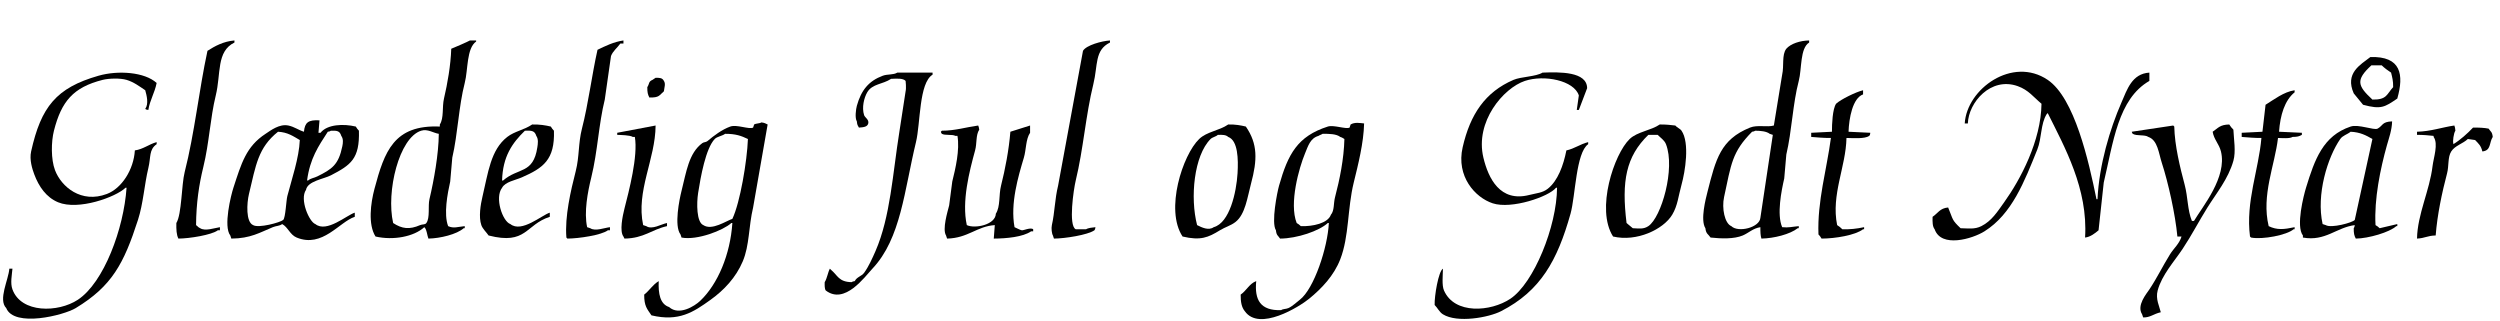 <?xml version="1.0" encoding="utf-8"?>
<!-- Generator: Adobe Illustrator 16.0.0, SVG Export Plug-In . SVG Version: 6.00 Build 0)  -->
<!DOCTYPE svg PUBLIC "-//W3C//DTD SVG 1.1//EN" "http://www.w3.org/Graphics/SVG/1.1/DTD/svg11.dtd">
<svg version="1.1" id="Layer_1" xmlns="http://www.w3.org/2000/svg" xmlns:xlink="http://www.w3.org/1999/xlink" x="0px" y="0px"
	 width="2410px" height="309px" viewBox="0 0 2410 309" enable-background="new 0 0 2410 309" xml:space="preserve">
<g>
	<path d="M193,220c-2.288-1.032-2.167-1.715-4-3c0.187-21.346,2.797-38.858,7-56c5.73-23.372,6.607-47.013,12-69
		c5.174-21.094,0.448-42.384,18-51c0-0.667,0-1.333,0-2c-10.742,0.897-19.014,5.554-26,10c-8.177,37.768-12.357,79.229-22,117
		c-3.072,12.034-2.739,40.442-8,49c-0.12,6.199,0.08,11.404,2,15c10.423-0.047,32.023-3.462,38-8c0.667,0,1.333,0,2,0c0-1,0-2,0-3
		C207.103,219.741,197.636,223.112,193,220z"/>
	<path d="M435,47c-0.533,16.086-3.607,33.507-7,48c-1.943,8.299,0.067,18.731-4,25c0,0.667,0,1.333,0,2
		c-44.296-1.915-53.384,23.963-63,60c-3.71,13.903-6.365,34.425,1,46c17.014,3.926,37.014,0.187,47-9c2.285,1.469,2.936,8.71,4,11
		c11.312-0.203,27.401-4.109,34-10c0.333,0,0.667,0,1,0c0-0.667,0-1.333,0-2c-6.91,0.665-10.59,2.446-16,0
		c-4.405-11.421-0.664-31.192,2-43c0.667-7.666,1.333-15.334,2-23c5.366-23.148,6.175-49.524,12-72c3.314-12.787,1.611-33.294,11-40
		c0-0.333,0-0.667,0-1c-2,0-4,0-6,0C451.939,39.792,436.106,46.698,435,47z M414,192c-1.567,6.624,0.696,18-3,23
		c-1.333,1.803-3.672,0.987-6,2c-10.336,4.497-17.437,3.613-26-2c-6.936-30.204,5.717-82.382,27-89c6.307-1.961,11.947,2.278,17,3
		C422.864,148.562,418.27,173.957,414,192z"/>
	<path d="M583,96c2-13.999,4-28.001,6-42c1.808-4.798,6.27-8.123,9-12c1,0,2,0,3,0c0-1,0-2,0-3c-9.564,1.372-17.769,5.548-25,9
		c-5.486,24.405-8.756,51.704-15,76c-3.627,14.114-2.394,26.88-6,41c-4.81,18.833-10.668,43.81-9,64c0.333,0.333,0.667,0.667,1,1
		c10.822-0.049,32.789-3.32,39-8c0.667,0,1.333,0,2,0c0-1,0-2,0-3c-5.266,0.558-14.149,4.239-19,1c-1-0.333-2-0.667-3-1
		c-3.144-14.463,0.493-33.782,4-48C576.215,145.799,577.062,119.902,583,96z"/>
	<path d="M1044,49c-7.999,43.329-16.001,86.671-24,130c-3.187,12.897-3.226,25.937-6,38c-0.712,3.097-0.034,8.414,1,10
		c0.333,1,0.667,2,1,3c10.634-0.062,32.536-3.499,39-8c0.758-1.076,0.628-0.924,1-3c-2.75,0.284-7.08,0.704-9,2
		c-3.333,0-6.667,0-10,0c-7.23-3.399-2.057-38.561,0-47c7.329-30.071,9.621-63.083,17-93c4.491-18.206,1.006-32.617,16-40
		c0-0.667,0-1.333,0-2C1062.275,39.499,1047.132,43.53,1044,49z"/>
	<path d="M1722,47c-4.503,5.763-2.057,16.602-4,25c-2.667,16.332-5.333,32.668-8,49c-6.45,1.882-15.892-0.883-23,2
		c-28.378,11.509-32.92,30.137-41,62c-1.616,6.373-7.067,27.107-2,35c0.604,5.558,2.666,5.571,5,9c10.344,1.112,22.626,1.515,31-2
		c5.614-2.357,9.857-6.913,17-8c-0.051,4.068,0.076,8.333,1,11c12.081-0.237,27.537-4.125,35-10c0.333,0,0.667,0,1,0
		c0-0.667,0-1.333,0-2c-6.49,0.553-9.907,1.686-16,1c-5.296-12.337-0.758-34.946,2-47c0.667-7.666,1.333-15.334,2-23
		c5.389-22.841,6.148-48.871,12-71c3.048-11.528,1.096-31.438,10-37c0-0.667,0-1.333,0-2C1735.253,39.154,1726.238,42.108,1722,47z
		 M1697,210c-0.76,9.333-21.334,14.523-28,8c-6.473-2.666-9.313-17.312-7-28c6.871-31.743,7.547-43.44,27-63
		c2.054-0.399,1.927-0.248,3-1c5.31,0.035,10.949,0.588,14,3c1,0.333,2,0.667,3,1C1705,156.664,1701,183.336,1697,210z"/>
	<path d="M2285,55c-9.737,7.561-24.617,15.508-16,35c3,3.667,6,7.333,9,11c17.496,4.73,20.848,2.246,33-6
		C2317.522,72.028,2314.801,54.018,2285,55z M2307,84c-6.321,6.825-5.863,12.256-20,12c-14.17-13.185-16.509-18.749-1-33
		c3.333,0,6.667,0,10,0c2.407,2.391,6.18,5.208,9,7C2306.062,74.388,2307.104,77.778,2307,84z"/>
	<path d="M143,106c1.457-9.396,6.144-16.486,8-26c-11.471-10.589-37.185-12.377-56-7c-40.784,11.656-55.446,30.036-65,73
		c-1.792,8.061,1.168,17.083,3,22c4.445,11.933,11.618,22.258,23,27c19.491,8.121,55.683-4.974,65-14c0.333,0,0.667,0,1,0
		c-2.643,39.214-21.803,91.424-47,108c-18.952,12.468-54.562,13.096-63-10c-2.239-6.127-0.494-13.917,0-20c-1,0-2,0-3,0
		c-0.807,10.823-10.962,29.812-3,38c7.69,18.955,55.445,7.003,67,0c34.889-21.144,46.382-42.812,60-85
		c5.125-15.877,6.149-34.044,10-50c2.593-10.743,0.416-17.686,8-23c0-0.667,0-1.333,0-2c-7.483,2.073-13.039,6.935-21,8
		c-1.137,18.566-12.634,36.543-27,42c-24.627,9.354-43.908-6.854-50-23c-3.92-10.391-3.725-27.285-1-38
		c7.188-28.264,18.586-41.825,47-49c5.835-1.474,16.857-1.818,23,0c6.938,2.054,12.672,6.419,18,10c1.366,4.925,3.551,13.066,0,18
		C141.075,105.758,140.924,105.628,143,106z"/>
	<path d="M851,73c-13.573,5.036-20.849,14.01-25,29c-0.889,3.211-2.055,11.796,0,15c0.362,3.749,0.775,3.719,2,6
		c4.323-0.287,8.148-0.607,9-4c0.927-3.694-3.248-5.688-4-8c-2.406-7.392-0.03-16.779,3-22c4.828-8.319,15.021-7.63,23-13
		c5.28-0.209,11.568-0.758,14,2c0.042,0.05,0.766,7.068,0,10c-2,12.999-4,26.001-6,39c-6.406,39.938-8.653,82.044-23,115
		c-2.915,6.696-6.711,15.146-11,21c-2.43,3.317-7.137,3.987-9,8c-2.054,0.399-1.927,0.249-3,1c-12.585-0.225-13.383-6.527-20-12
		c-0.333-0.333-0.667-0.667-1-1c-1.9,3.315-2.686,9.434-5,13c-0.066,3.104-0.142,6.31,1,8c18.306,14.147,37.651-13.236,45-21
		c27.555-29.113,30.775-75.801,42-122c4.406-18.134,2.813-57.106,16-65c0-0.667,0-1.333,0-2c-11.332,0-22.668,0-34,0
		C861.167,72.371,855.628,71.283,851,73z"/>
	<path d="M1492,182c-5.101,3.975-10.563,4.119-18,6c-27.866,7.048-39.196-15.901-44-36c-8.301-34.728,19.274-67.079,40-74
		c18.659-6.231,47.453-0.398,52,14c-0.667,4.666-1.333,9.334-2,14c0.667,0,1.333,0,2,0c2.667-7,5.333-14,8-21
		c-0.182-16.039-26.138-15.65-43-15c-6.369,3.938-20.747,3.88-28,7c-27.127,11.67-41.709,33.029-49,65
		c-6.389,28.014,11.977,48.412,29,54c18.16,5.961,54.184-6.427,61-15c0.333,0,0.667,0,1,0c-0.243,37.344-22.432,91.941-45,107
		c-18.94,12.638-53.867,15.276-64-8c-2.159-4.96-1.11-14.416-1-21c-4.321,2.449-8.317,26.479-8,35c2.84,2.812,4.515,6.836,8,9
		c13.891,8.622,44.154,3.062,56-3c38.101-19.499,54.345-48.941,67-94c4.765-16.965,5.175-58.821,17-67c0-0.667,0-1.333,0-2
		c-7.782,1.958-13.155,6.313-21,8C1507.174,159.397,1501.701,174.441,1492,182z"/>
	<path d="M2072,78c0-2.667,0-5.333,0-8c-16.823,1.045-21.459,16.292-27,29c-10.956,25.127-21.508,60.09-23,93c-0.333,0-0.667,0-1,0
		c-7.52-36.933-21.128-97.465-47-115c-33.978-23.029-78.003,8.671-80,42c1,0,2,0,3,0c0.67-20.284,22.108-45.163,48-36
		c10.545,3.732,15.483,10.78,23,17c-0.438,35.784-20.31,73.086-36,95c-6.355,8.877-11.961,17.979-22,23
		c-6.48,3.241-12.357,2.141-20,2c-8.763-8.303-7.027-8.119-12-20c-8.008,0.721-9.866,5.564-15,9c-0.12,5.046-0.133,9.333,2,12
		c6.328,18.226,36.404,9.254,48,2c26.557-16.615,38.585-48.165,51-79c4.263-10.589,3.078-24.646,9-34c0.333-0.333,0.667-0.667,1-1
		c16.219,32.68,38.953,72.922,36,120c5.17-0.58,9.649-4.177,13-7c1.667-15.332,3.333-30.668,5-46
		C2037.171,137.432,2041.688,95.431,2072,78z"/>
	<path d="M640,88c0.396-3.752,1.869-7.163,0-10c-1.559-2.878-3.595-3.043-8-3c-0.769,0.689-2.229,1.318-3,2
		c-4.034,1.634-2.832,3.814-5,7c-0.043,5.036,0.487,7.194,2,10C635.694,94.187,635.344,91.988,640,88z"/>
	<path d="M1796,91c0-1.333,0-2.667,0-4c-6.782,1.612-21.456,8.759-26,13c-3.457,5.027-4.042,19.861-4,27
		c-6.666,0.333-13.334,0.667-20,1c0,1.333,0,2.667,0,4c5.745,0.441,12.045,1.061,19,1c-3.971,30.166-13.244,61.046-12,93
		c1.188,1.133,2.146,2.54,3,4c13.243-0.035,32.526-3.253,40-9c0.333,0,0.667,0,1,0c0-0.667,0-1.333,0-2
		c-7.427,1.563-13.658,2.23-21,2c-1.382-1.484-3.242-2.919-5-4c-5.947-29.353,8.477-56.198,9-84c7.189,0.125,17.45,0.996,22-2
		c0.758-1.076,0.628-0.924,1-3c-6.999-0.333-14.001-0.667-21-1C1782.422,114.083,1785.914,94.555,1796,91z"/>
	<path d="M2187,218c-7.199-29.911,5.985-58.735,9-85c4.305,0.126,11.356,0.749,14-1c4.779-0.006,6.33-0.559,9-2c0-0.667,0-1.333,0-2
		c-7.333-0.333-14.667-0.667-22-1c1.137-16.059,5.419-30.195,15-38c0-0.667,0-1.333,0-2c-10.47,1.56-20.1,9.125-28,14
		c-1,8.666-2,17.334-3,26c-6.666,0.333-13.334,0.667-20,1c0,1.333,0,2.667,0,4c5.745,0.441,12.046,1.061,19,1
		c-2.643,30.91-15.318,61.349-11,95c0.333,0.333,0.667,0.667,1,1c11.109,2.169,34.732-2.434,41-8c0.333,0,0.667,0,1,0
		c0-0.667,0-1.333,0-2C2201.671,221.212,2195.021,221.898,2187,218z"/>
	<path d="M319,169c19.105-9.922,27.811-15.793,27-43c-1.188-1.133-2.146-2.54-3-4c-11.754-2.834-27.626-2.217-34,6
		c-0.667,0-1.333,0-2,0c0.333-4,0.667-8,1-12c-10.812-0.608-14.153,2.014-15,11c-5.158-1.544-9.196-4.771-15-6
		c-8.77-1.856-17.326,4.958-22,8c-18.754,12.208-23.305,28.456-31,52c-2.327,7.121-9.874,37.271-3,46c0.333,1,0.667,2,1,3
		c18.597-0.143,27.446-5.848,40-11c3.475-1.426,6.411-1.026,9-3c5.57,2.894,7.49,10.316,14,13c24.894,10.262,41.131-15.164,56-20
		c0-1.333,0-2.667,0-4c-7.871,2.433-27.121,19.715-38,11c-5.837-1.942-15.411-23.771-9-33C296.493,174.559,312.164,172.55,319,169z
		 M316,127c2.054-0.399,1.927-0.248,3-1c6.306-0.209,8.552,0.332,10,5c2.134,2.945,1.665,6.731,1,10
		c-3.663,18.004-10.049,22.03-24,29c-3.435,1.716-6.404,1.726-9,4c-0.333,0-0.667,0-1,0C298.884,152.649,306.816,141.178,316,127z
		 M277,189c-1.145,4.41-1.729,20.958-4,23c-2.789,2.508-23.905,8.187-29,5c-7.108-3.023-6.128-21.164-4-30
		c6.684-27.749,8.684-44.538,28-60c9.394,0.469,14.805,4.419,21,8C288.371,151.996,281.122,173.123,277,189z"/>
	<path d="M2290,217c-1.401-25.14,4.657-54.354,11-77c1.942-6.936,4.751-14.415,5-23c-10.012,0.356-8.852,4.262-14,7
		c-3.476,1.848-18.386-4.533-26-2c-26.526,8.826-34.643,31.653-43,59c-2.254,7.374-9.916,37.081-3,46c0,0.667,0,1.333,0,2
		c21.627,3.912,32.248-9.727,50-12c-0.399,2.054-0.249,1.927-1,3c-0.044,5.036,0.487,7.194,2,10c12.21-0.103,32.653-6.133,39-12
		c0.333,0,0.667,0,1,0c0-0.667,0-1.333,0-2c-5.666,1.333-11.334,2.667-17,4C2292.867,218.812,2291.46,217.854,2290,217z M2270,212
		c-2.118,2.649-22.809,8.237-28,5c-1-0.333-2-0.667-3-1c-6.346-28.407,4.752-64.347,17-82c2.353-3.391,6.803-4.395,10-7
		c9.291,0.417,15.029,3.544,21,7C2281.334,159.998,2275.666,186.002,2270,212z"/>
	<path d="M727,120c-0.333,1-0.667,2-1,3c-3.783,1.997-15.788-3.244-22-1c-8.157,2.947-15.901,8.839-22,14
		c-1.472,1.246-3.427,0.844-5,2c-12.98,9.539-15.386,27.742-20,46c-2.025,8.013-7.356,33.704-1,42c0.333,1,0.667,2,1,3
		c15.094,2.893,40.203-6.926,48-14c0.333,0,0.667,0,1,0c-2.021,30.355-14.018,58.87-31,75c-5.416,5.145-20.443,14.586-30,6
		c-8.691-2.903-10.491-12.729-10-25c-5.887,3.526-8.863,9.027-14,13c-0.058,11.222,2.873,13.861,7,20
		c26.454,6.304,40.443-3.114,57-15c13.042-9.363,24.405-21.454,31-37c6.601-15.562,5.567-33.431,10-52
		c4.666-26.664,9.334-53.336,14-80c-2.205-1.015-2.838-1.599-6-2C732.314,119.122,728.879,118.845,727,120z M706,211
		c-5.768,1.78-19.691,11.593-28,6c-6.562-2.771-6.569-20.952-5-31c2.423-15.521,7.328-42.947,16-52c2.351-2.454,7.315-2.903,10-5
		c10.366-0.005,15.504,1.916,22,5C720.193,155.286,713.501,195.201,706,211z"/>
	<path d="M1302,120c-0.333,1-0.667,2-1,3c-3.494,1.839-15.238-2.85-21-1c-29.29,9.403-38.386,26.585-47,57
		c-1.744,6.157-7.725,35.641-3,43c0.54,5.074,1.943,4.909,4,8c16.487-0.053,37.83-7.443,46-15c0.333,0,0.667,0,1,0
		c-1.079,23.491-14.268,63.499-28,74c-3.329,2.546-7.317,6.414-11,8c-2.605,1.122-5.038,0.597-7,2c-19.961,0.599-25.784-9.796-24-28
		c-6.521,2.338-9.551,9.346-15,13c-0.053,7.046,0.86,12.192,4,16c13.874,19.771,52.525-4.251,62-12c12.211-9.986,23.84-22.212,30-38
		c8.612-22.073,6.858-49.005,13-74c4.228-17.207,9.558-38.122,10-57C1310.868,118.561,1305.911,117.635,1302,120z M1287,190
		c-1.632,6.176-0.524,12.893-4,17c-2.894,8.241-17.427,11.423-29,11c-1.133-1.188-2.54-2.146-4-3c-7.496-18.962,2.345-53.369,8-67
		c3.041-7.33,5.063-14.708,13-17c0.855-0.663,3.14-1.352,4-2c6.522-0.092,13.347,0.119,17,3c2.319,0.743,2.234,1.039,4,2
		C1295.559,153.048,1291.436,173.213,1287,190z"/>
	<path d="M503,171c20.595-9.018,31.939-16.893,31-45c-1.188-1.133-2.146-2.54-3-4c-5.136-1.231-10.621-2.144-18-2
		c-7.685,5.288-16.971,6.529-24,12c-16.095,12.527-18.401,34.479-24,58c-1.656,6.958-3.733,19.14-1,27c1.276,3.67,4.944,6.927,7,10
		c36.722,9.397,35.252-10.323,59-18c0-1.333,0-2.667,0-4c-7.871,2.433-27.121,19.715-38,11c-7.507-2.505-15.365-25.388-8-35
		C487.031,175.229,496.77,173.728,503,171z M506,126c6.677-0.291,9.461,0.071,11,5c2.221,3.204,1.514,7.555,1,11
		c-3.889,26.045-18.493,19.294-33,32c-0.333,0-0.667,0-1,0C484.648,150.748,493.86,137.836,506,126z"/>
	<path d="M1201,122c-4.941-1.188-9.898-2.14-17-2c-8.728,6.032-20.573,6.847-28,14c-15.908,15.32-33.14,68.177-16,94
		c17.301,4.113,24.667,0.988,36-6c5.146-3.173,10.399-4.42,15-8c9.458-7.36,11.415-23.592,15-37
		C1212.118,154.12,1212.561,138.826,1201,122z M1193,167c-1.097,18.431-7.633,47.812-23,52c-4.855,3.52-11.481,0.285-16-2
		c-6.882-26.552-2.974-67.062,13-83c1.815-1.811,5.156-2.234,7-4c4.656-0.113,7.725-0.093,10,2
		C1193.406,135.49,1193.811,153.389,1193,167z"/>
	<path d="M1615,121c-4.413-0.551-9.368-1.067-15-1c-8.416,5.803-21.684,6.988-29,14c-15.001,14.377-32.857,67.759-16,94
		c22.682,5.397,48.466-6.826,57-21c5.292-8.789,5.899-17.846,9-29c3.507-12.614,8.018-40.244,0-52
		C1619.627,123.986,1616.587,122.991,1615,121z M1589,218c-4.685,3.128-8.915,2.253-15,2c-2-1.667-4-3.333-6-5
		c-4.961-40.438-0.56-64,21-85c3,0,6,0,9,0c2.686,2.805,6.469,5.085,8,9C1615.183,162.486,1601.539,209.627,1589,218z"/>
	<path d="M2149,120c-9.09,0.182-10.789,3.515-16,7c1.203,7.48,6.201,11.717,8,19c6.125,24.795-17.832,53.198-26,67
		c-0.667,0-1.333,0-2,0c-4.315-10.488-3.777-22.879-7-35c-4.378-16.47-9.605-37.545-10-56c-0.333-0.333-0.667-0.667-1-1
		c-13.332,2-26.668,4-40,6c0.646,1.726,0.196,0.979,1,2c3.751,2.343,11.673,0.554,15,3c9.061,3.116,9.951,15.646,13,25
		c6.19,18.991,13.052,49.742,15,71c1.333,0,2.667,0,4,0c-2.146,7.088-7.51,11.398-11,17c-7.167,11.503-12.524,22.779-20,34
		c-2.82,4.232-12.494,15.5-7,24c0.333,1,0.667,2,1,3c6.82,0.196,9.794-3.357,17-5c-1.204-5.41-5.235-12.744-3-21
		c4.062-15.006,16.038-28.03,24-40c8.749-13.155,15.568-26.486,24-40c8.632-13.835,20.052-27.533,25-45
		c2.545-8.986,0.382-20.853,0-30C2151.516,123.618,2150.081,121.758,2149,120z"/>
	<path d="M643,215c-5.493,0.946-14.345,6.775-20,3c-1-0.333-2-0.667-3-1c-7.045-32.88,11.808-63.355,12-96
		c-12.332,2.333-24.668,4.667-37,7c0,0.667,0,1.333,0,2c3.626,0.189,12.241,0.223,15,2c0.667,0,1.333,0,2,0
		c3.205,18.444-5.706,52.19-10,69c-1.868,7.313-4.878,21.964-1,27c0.333,0.667,0.667,1.333,1,2c19.044-0.298,26.015-8.689,41-12
		C643,217,643,216,643,215z"/>
	<path d="M985,222c-1.902-0.341-5.215-2.297-7-3c-4.214-22.9,3.565-48.803,9-67c2.32-7.768,1.778-17.85,6-24c0-2.333,0-4.667,0-7
		c-6.333,2-12.667,4-19,6c-1.404,17.466-4.997,36.179-9,52c-2.29,9.049-0.511,20.04-5,27c-0.325,10.677-20.161,14.737-28,11
		c-5.036-22.88,2.482-51.88,8-72c1.892-6.899,0.548-14.761,4-20c-0.325-2.307-0.465-2.484-1-4c-11.359,1.546-22.326,5.024-35,5
		c-0.333,0.333-0.667,0.667-1,1c0.645,1.726,0.196,0.979,1,2c2.79,1.747,10.185,0.3,13,2c0.667,0,1.333,0,2,0
		c2.334,13.578-1.908,31.544-5,44c-1,7.666-2,15.334-3,23c-1.53,6.026-6.755,23.046-3,29c0.333,1,0.667,2,1,3
		c20.239-0.439,28.635-11.838,46-13c-0.333,4.333-0.667,8.667-1,13c12.035-0.039,28.285-1.552,36-7c0.667,0,1.333,0,2,0
		c0-0.667,0-1.333,0-2C993.44,218.947,986.644,222.294,985,222z"/>
	<path d="M2399,124c-4.007-0.817-9.61-1.089-15-1c-5.016,5.396-12.641,12.238-19,16c0-0.333,0-0.667,0-1
		c-0.707-1.357,0.293-9.691,2-12c-0.2-2.596-0.442-3.396-1-5c-11.581,1.65-22.673,5.686-36,6c0,1,0,2,0,3
		c5.9-0.004,11.354,0.468,16,1c0,0.333,0,0.667,0,1c4.769,6.534-0.067,20.127-1,28c-2.812,23.737-14.574,46.516-15,70
		c7.698-0.351,10.06-2.873,18-3c1.542-20.1,6.162-41.657,11-60c1.876-7.112,0.47-15.421,4-21c3.605-5.697,11.226-7.438,16-12
		c2.333,0.333,4.667,0.667,7,1c3.266,3.401,5.701,5.376,7,11c8.64-0.875,6.413-8.411,10-14
		C2402.46,126.926,2401.057,127.091,2399,124z"/>
</g>
</svg>
